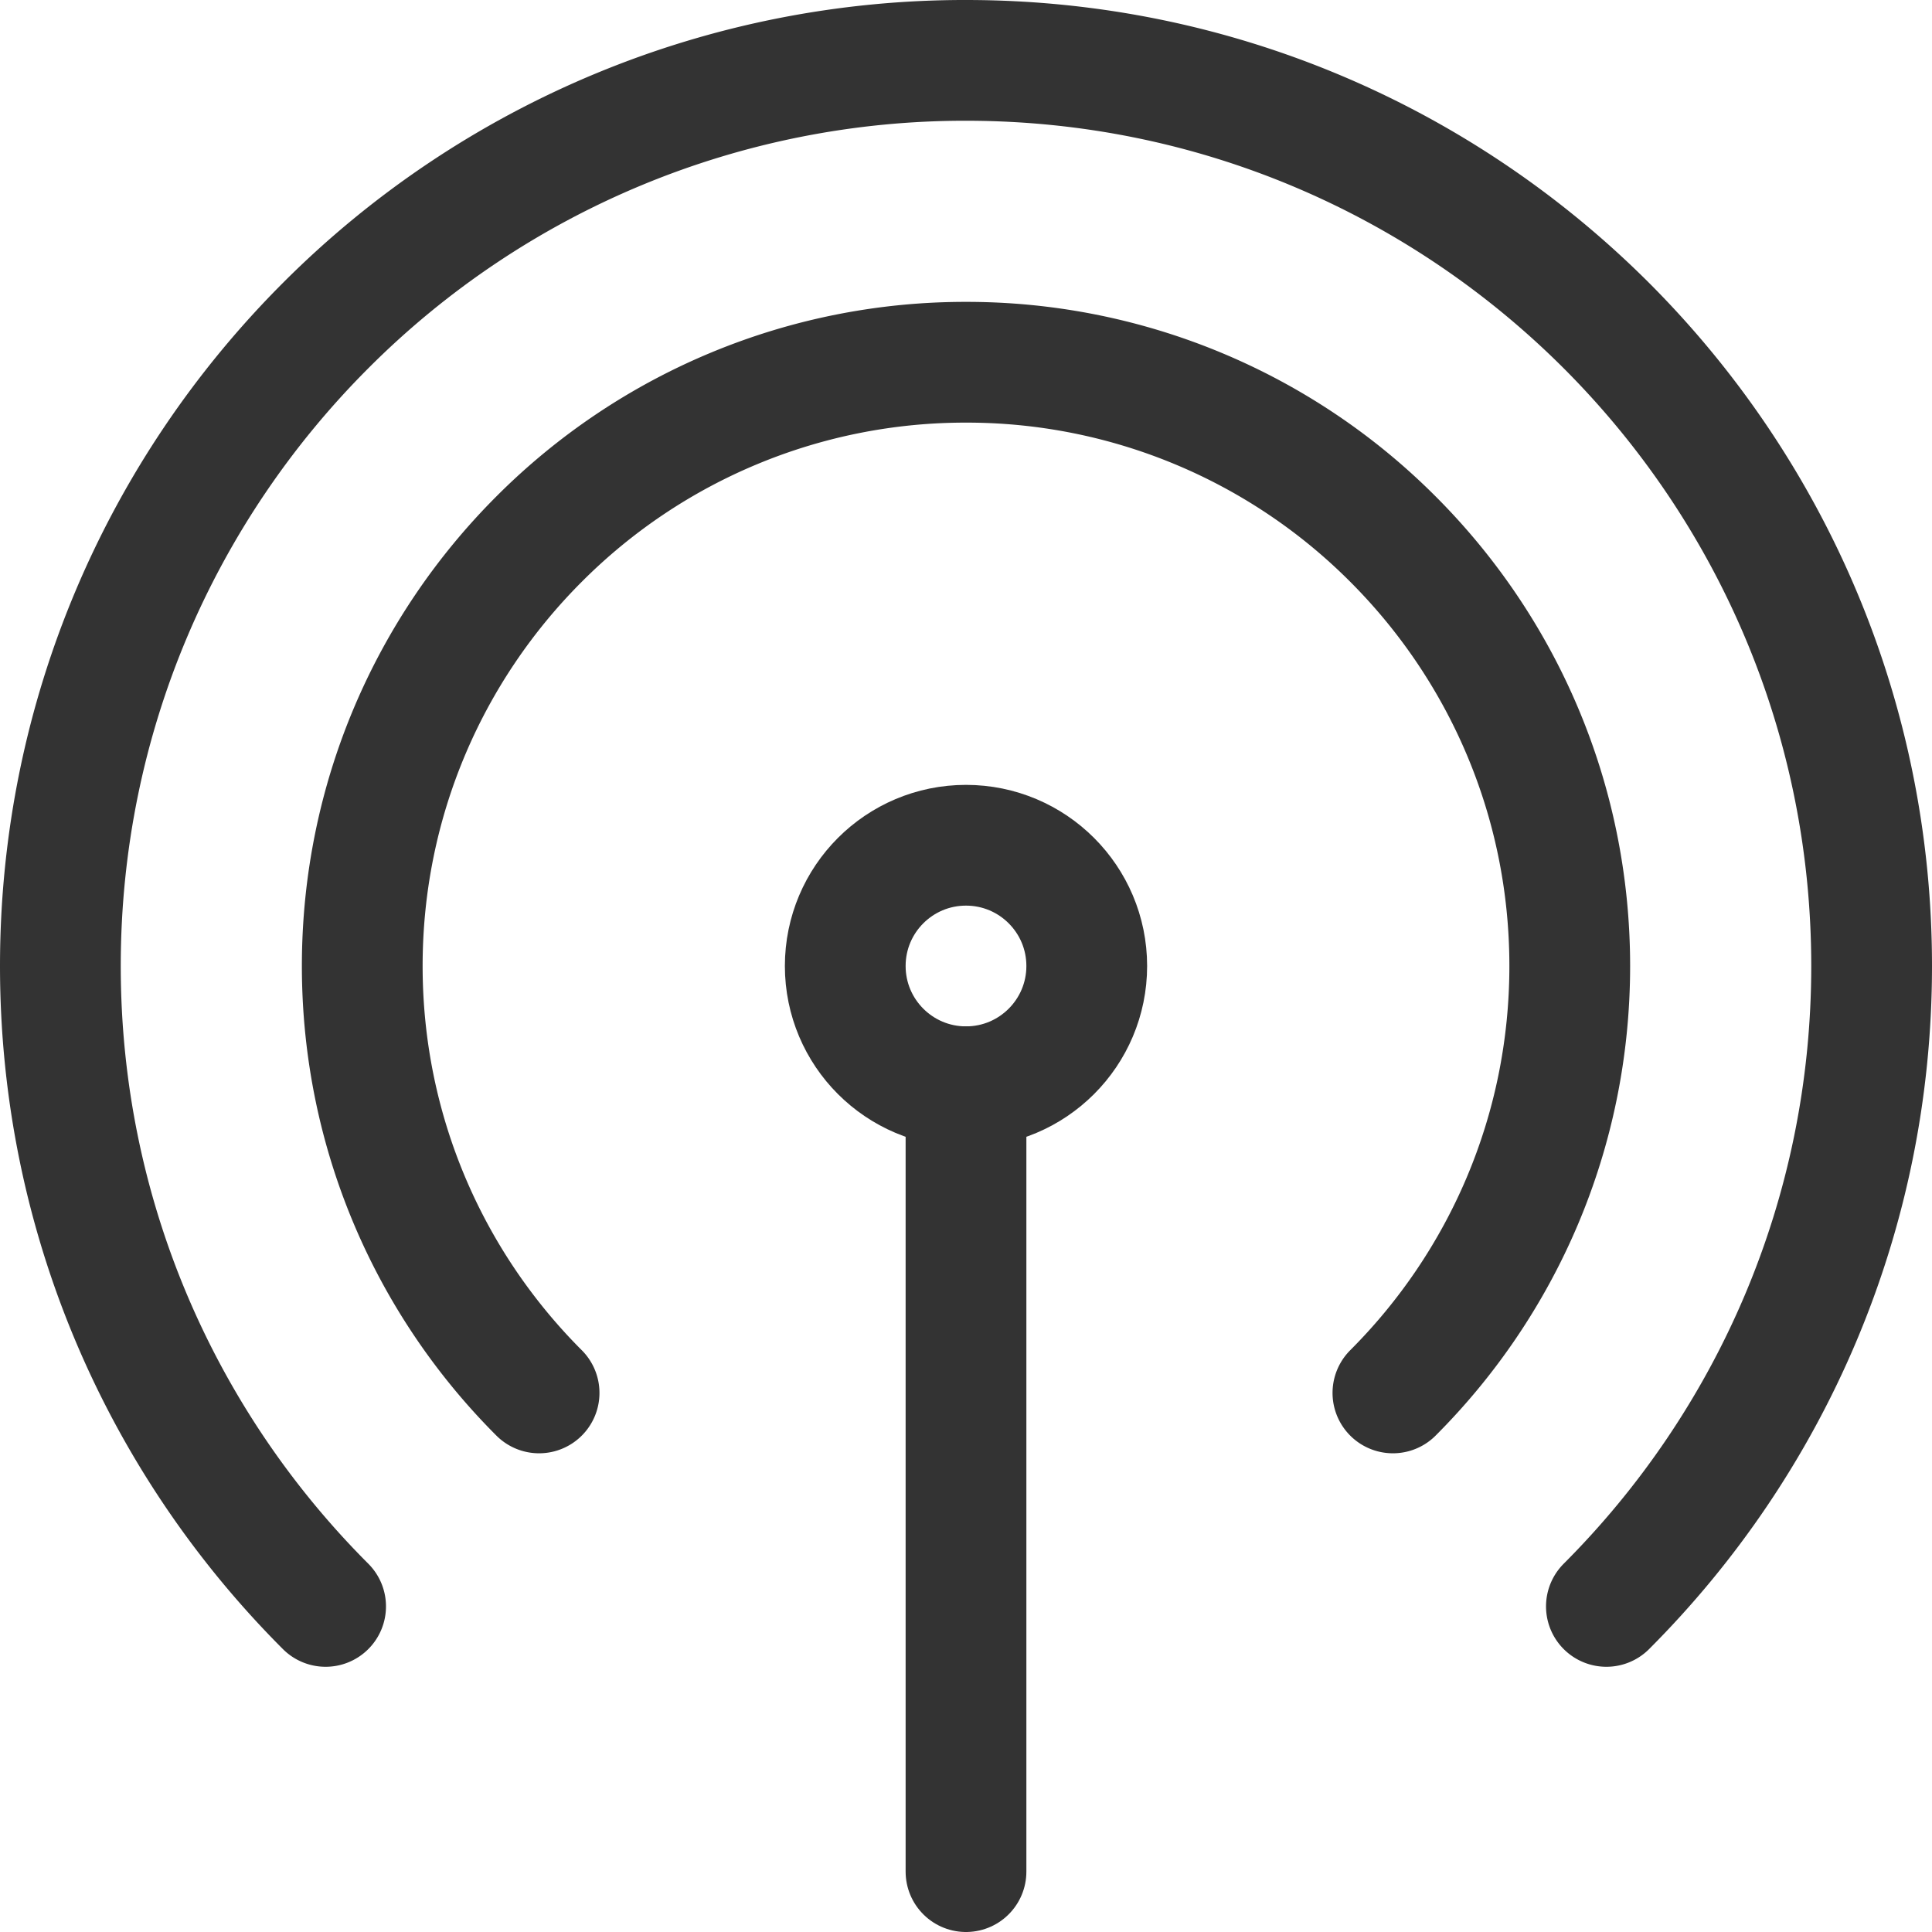 <svg xmlns="http://www.w3.org/2000/svg" viewBox="0 0 32 32"><g stroke="#333" stroke-width="2" stroke-linecap="round" stroke-miterlimit="10" fill="none"><path d="M16 31V18"/><circle cx="16" cy="16" r="2"/><path d="M8.929 23.071C7.119 21.261 6 18.761 6 16s1.119-5.261 2.929-7.071A9.968 9.968 0 0 1 16 6a9.968 9.968 0 0 1 7.071 2.929C24.881 10.739 26 13.239 26 16s-1.119 5.261-2.929 7.071M5.393 26.607C2.679 23.892 1 20.142 1 16S2.679 8.108 5.393 5.393A14.957 14.957 0 0 1 16 1c4.142 0 7.892 1.679 10.607 4.393C29.321 8.108 31 11.858 31 16s-1.679 7.892-4.393 10.607"/></g></svg>